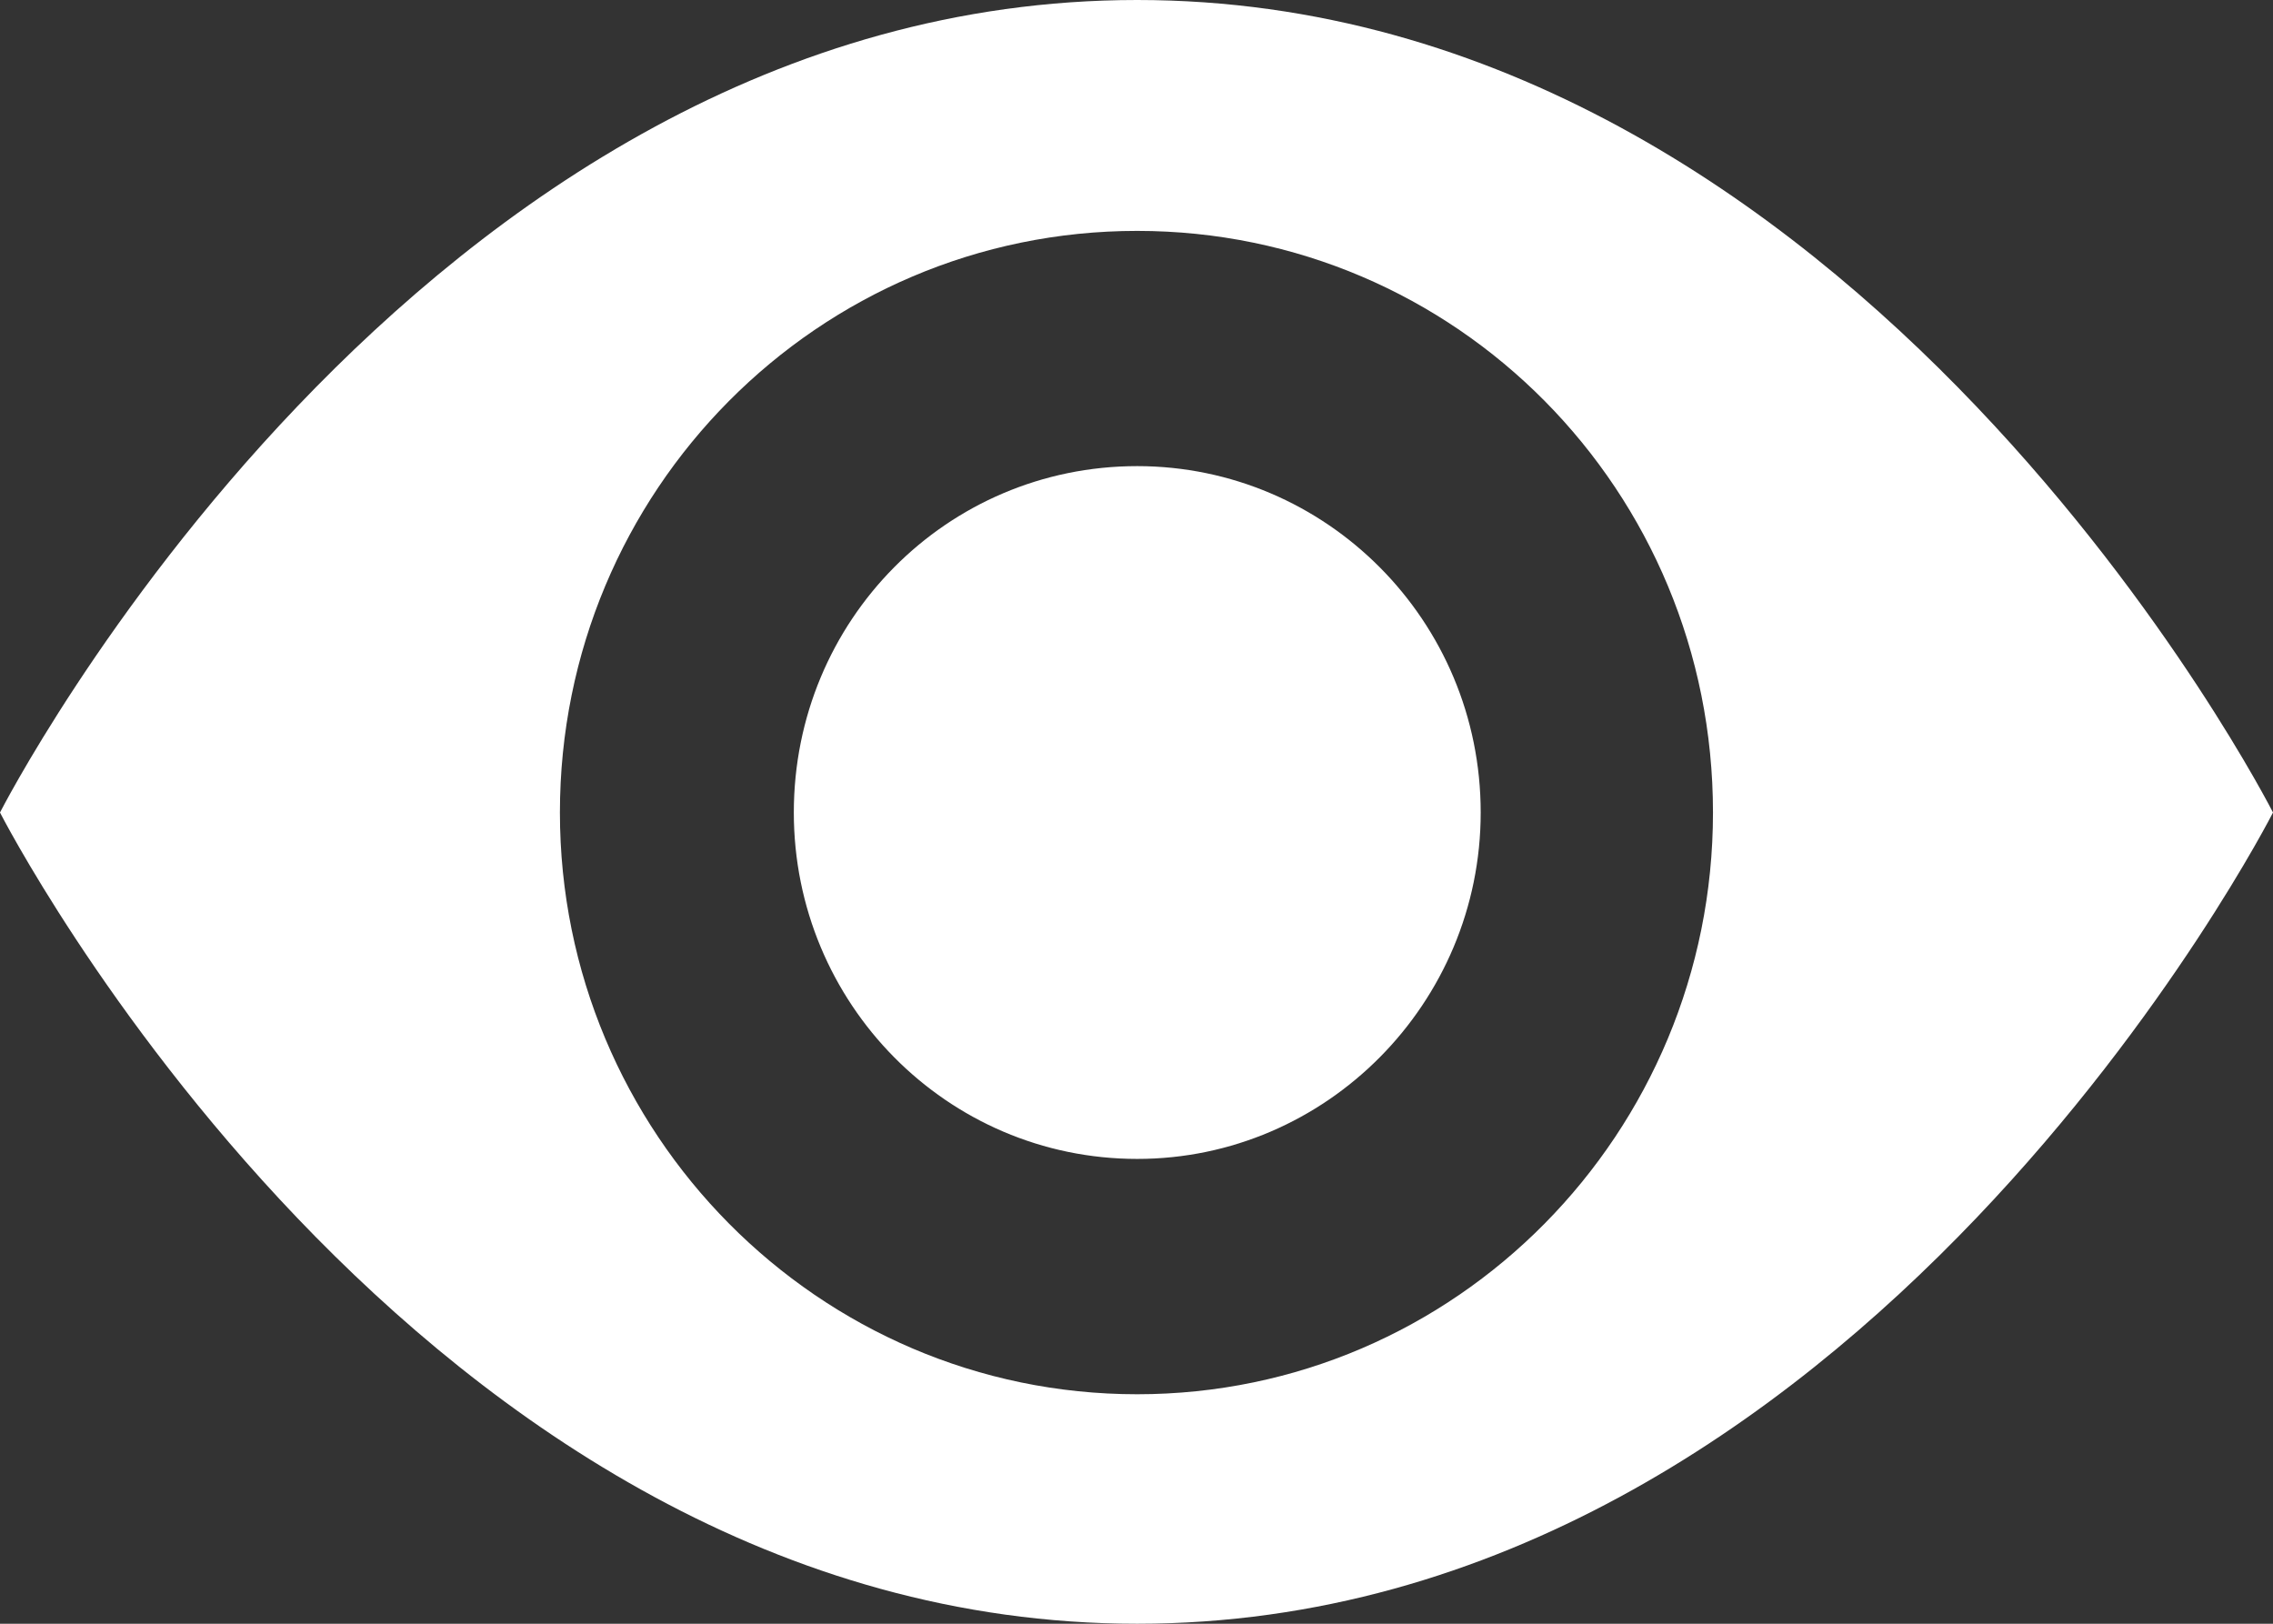 <?xml version="1.0" encoding="utf-8"?>
<!-- Generator: Adobe Illustrator 16.2.0, SVG Export Plug-In . SVG Version: 6.00 Build 0)  -->
<!DOCTYPE svg PUBLIC "-//W3C//DTD SVG 1.1//EN" "http://www.w3.org/Graphics/SVG/1.1/DTD/svg11.dtd">
<svg version="1.1" id="focusicon" xmlns:x="http://ns.adobe.com/Extensibility/1.0/" xmlns:i="http://ns.adobe.com/AdobeIllustrator/10.0/" xmlns:graph="http://ns.adobe.com/Graphs/1.0/"
	 xmlns="http://www.w3.org/2000/svg" xmlns:xlink="http://www.w3.org/1999/xlink" xmlns:a="http://ns.adobe.com/AdobeSVGViewerExtensions/3.0/"
	 x="0px" y="0px" width="21px" height="15px" viewBox="0 0 21 15" enable-background="new 0 0 21 15" xml:space="preserve">
<rect x="0" y="0" width="21" height="15" fill="#333333" stroke="none"/>
<path fill="#FFFFFF" d="M10.506,0C17.186,0,21,7.506,21,7.506S17.186,15,10.506,15S0,7.506,0,7.506S3.827,0,10.506,0z M10.506,2.133
	c-2.946,0-5.333,2.4-5.333,5.373c0,2.96,2.387,5.374,5.333,5.374c2.947,0,5.32-2.414,5.32-5.374
	C15.827,4.533,13.453,2.133,10.506,2.133z M13.68,7.506c0,1.761-1.426,3.2-3.173,3.2c-1.76,0-3.173-1.439-3.173-3.2
	c0-1.773,1.413-3.2,3.173-3.2C12.253,4.307,13.68,5.733,13.68,7.506z"/>
</svg>
